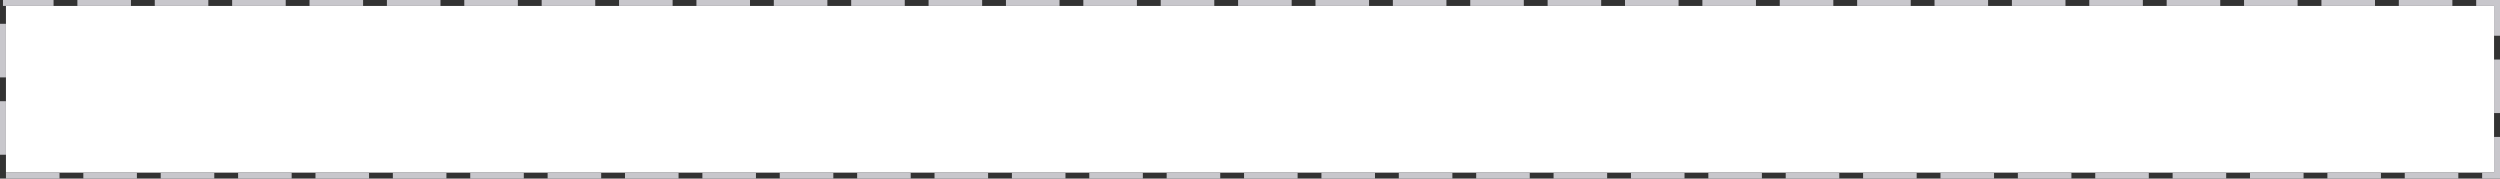 ﻿<?xml version="1.0" encoding="utf-8"?>
<svg version="1.1" xmlns:xlink="http://www.w3.org/1999/xlink" width="420px" height="30px" xmlns="http://www.w3.org/2000/svg">
  <rect width="100%" height="100%" fill="#333333" stroke="none"/>
  <g>
    <path d="M 1 1  L 419 1  L 419 29  L 1 29  L 1 1  Z " fill-rule="nonzero" fill="#ffffff" stroke="none" />
    <path d="M 0.5 0.5  L 419.5 0.5  L 419.5 29.5  L 0.5 29.5  L 0.5 0.5  Z " stroke-width="1" stroke-dasharray="9,4" stroke="#c8c7cc" fill="none" stroke-dashoffset="0.5" />
  </g>
</svg>